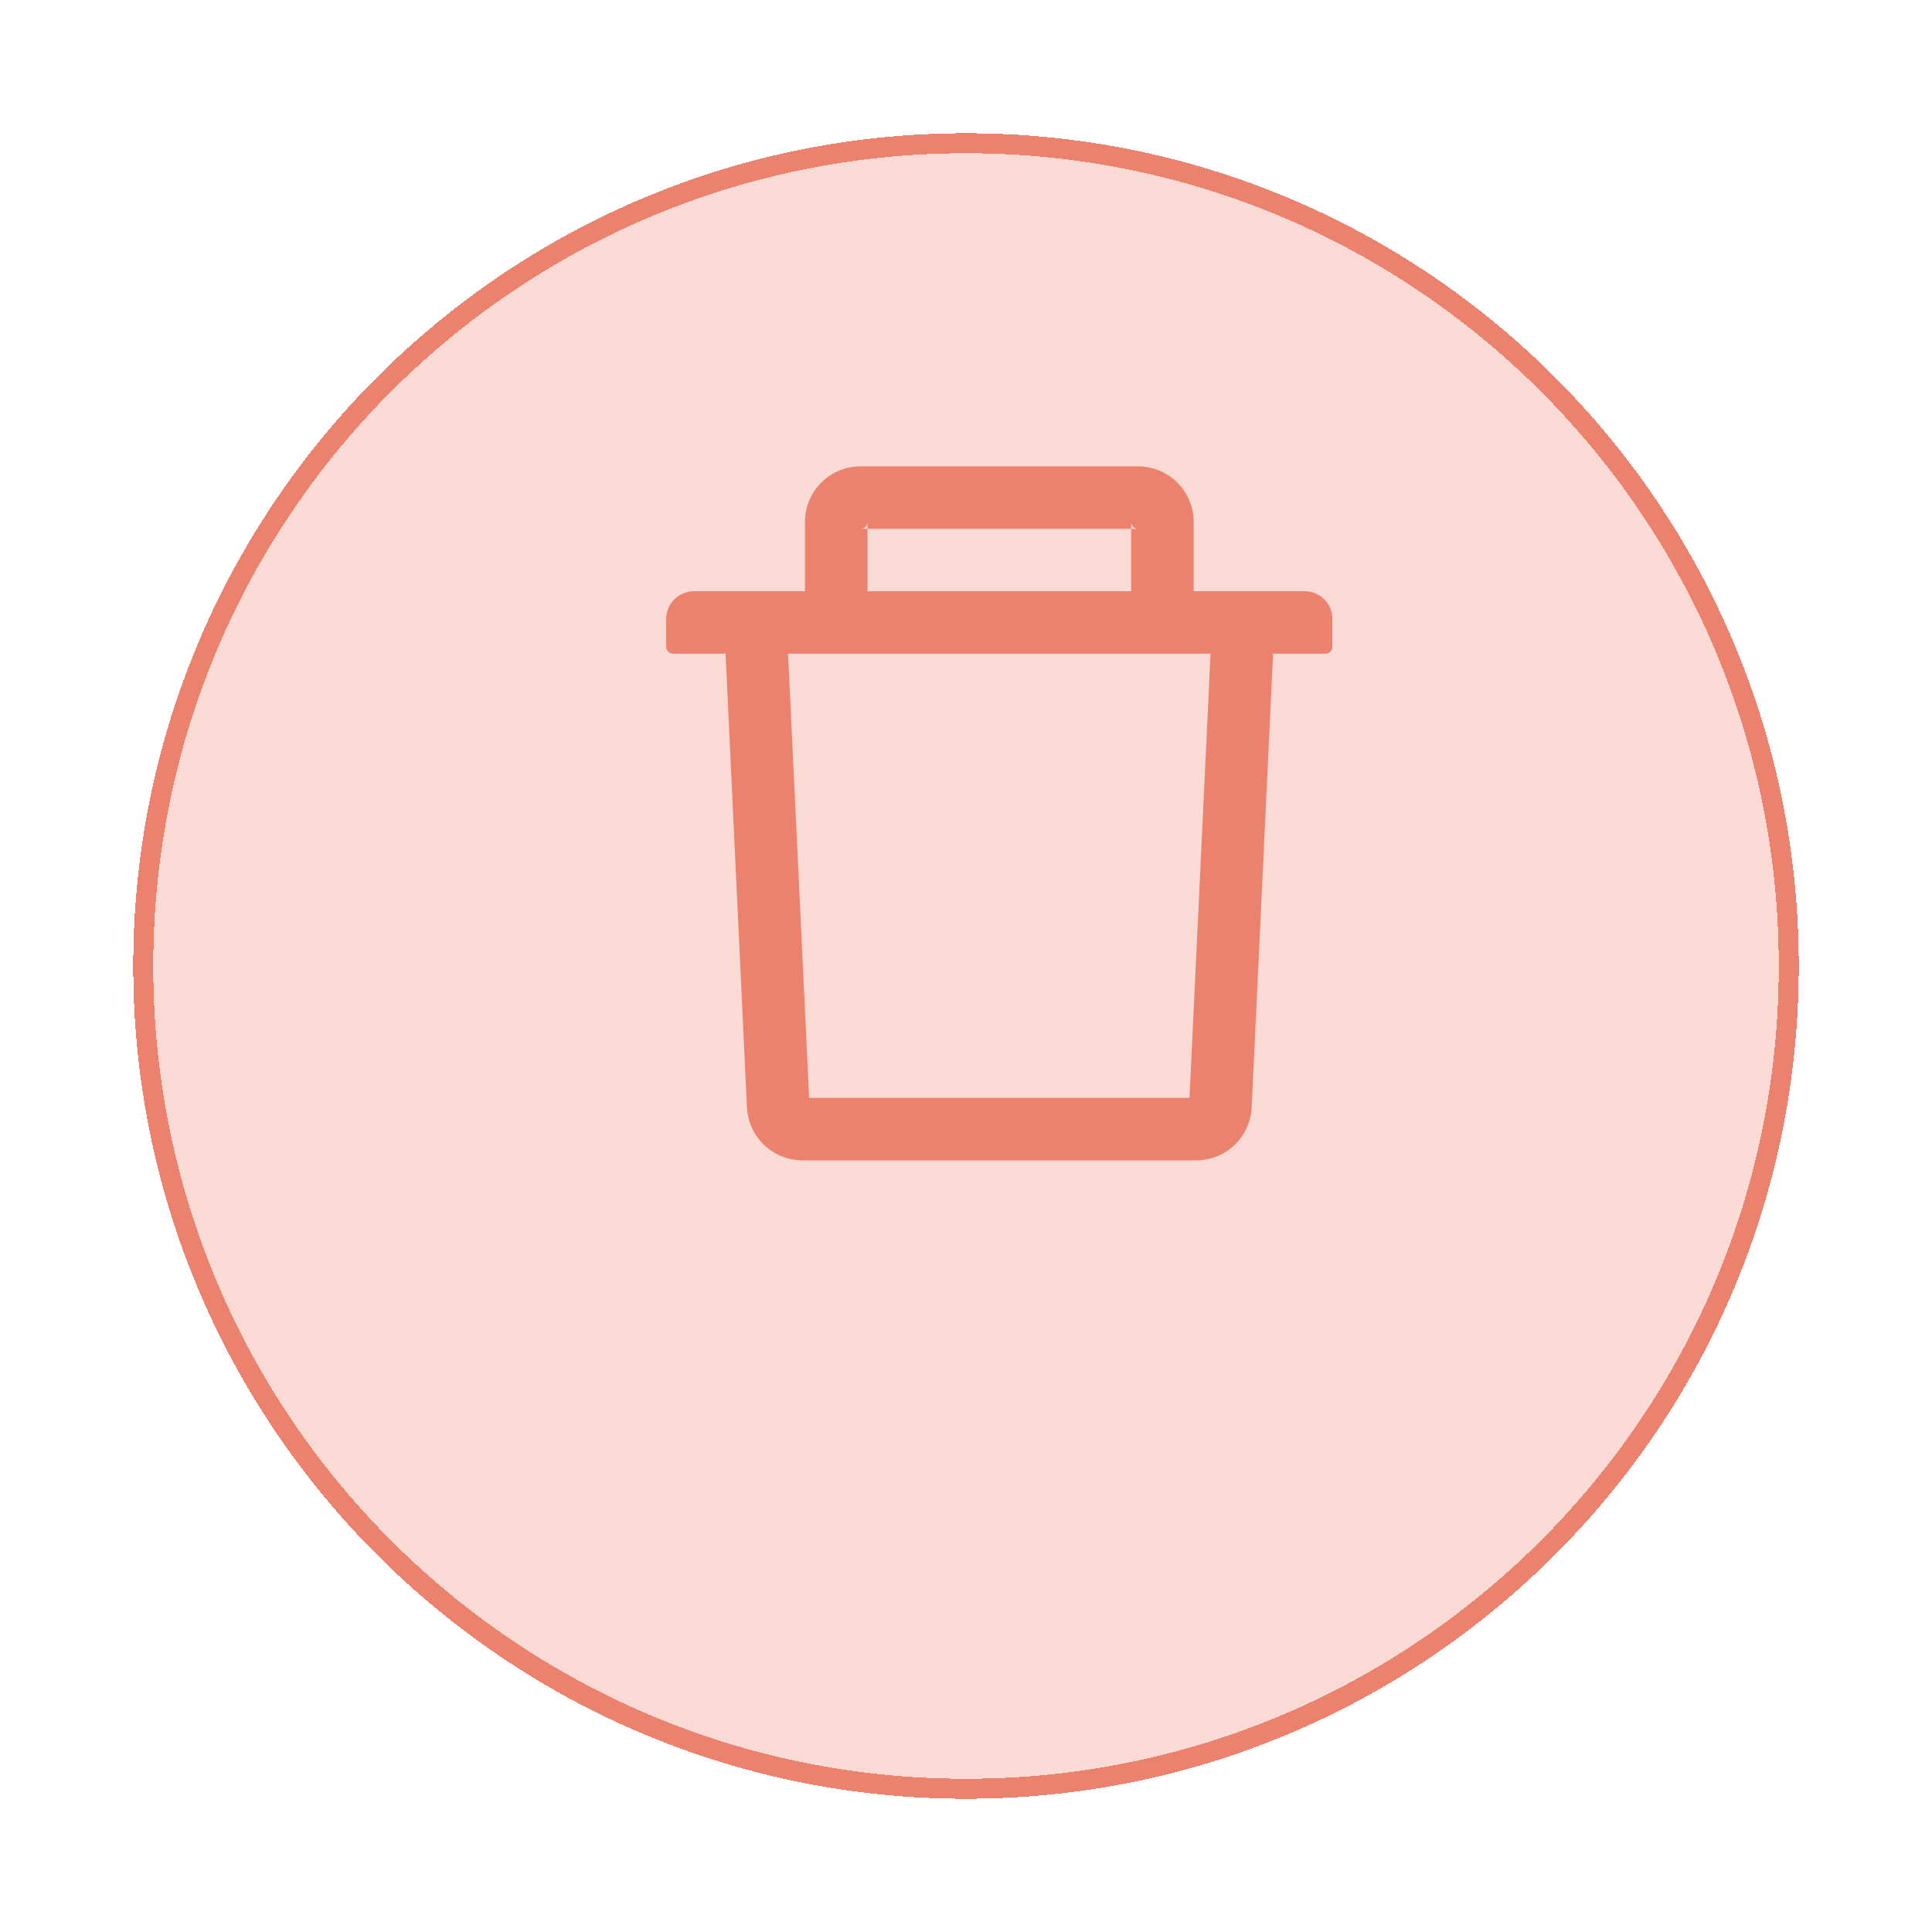 <svg width="29" height="29" viewBox="0 0 29 29" fill="none" xmlns="http://www.w3.org/2000/svg">
<g filter="url(#filter0_d_2768_42710)">
<path d="M27 12.5C27 19.404 21.404 25 14.5 25C7.596 25 2 19.404 2 12.5C2 5.596 7.596 0 14.5 0C21.404 0 27 5.596 27 12.5Z" fill="#EC826E" fill-opacity="0.3" shape-rendering="crispEdges"/>
<path d="M26.85 12.5C26.85 19.321 21.321 24.85 14.5 24.85C7.679 24.85 2.15 19.321 2.15 12.5C2.15 5.679 7.679 0.15 14.5 0.15C21.321 0.15 26.85 5.679 26.85 12.5Z" stroke="#EC826E" stroke-width="0.3" shape-rendering="crispEdges"/>
</g>
<path d="M13.021 7.938H12.917C12.974 7.938 13.021 7.891 13.021 7.833V7.938H16.979V7.833C16.979 7.891 17.026 7.938 17.083 7.938H16.979V8.875H17.917V7.833C17.917 7.374 17.543 7 17.083 7H12.917C12.457 7 12.083 7.374 12.083 7.833V8.875H13.021V7.938ZM19.583 8.875H10.417C10.186 8.875 10 9.061 10 9.292V9.708C10 9.766 10.047 9.812 10.104 9.812H10.891L11.212 16.622C11.233 17.066 11.6 17.417 12.044 17.417H17.956C18.401 17.417 18.767 17.068 18.788 16.622L19.109 9.812H19.896C19.953 9.812 20 9.766 20 9.708V9.292C20 9.061 19.814 8.875 19.583 8.875ZM17.855 16.479H12.145L11.829 9.812H18.171L17.855 16.479Z" fill="#EC826E"/>
<defs>
<filter id="filter0_d_2768_42710" x="0" y="0" width="29" height="29" filterUnits="userSpaceOnUse" color-interpolation-filters="sRGB">
<feFlood flood-opacity="0" result="BackgroundImageFix"/>
<feColorMatrix in="SourceAlpha" type="matrix" values="0 0 0 0 0 0 0 0 0 0 0 0 0 0 0 0 0 0 127 0" result="hardAlpha"/>
<feOffset dy="2"/>
<feGaussianBlur stdDeviation="1"/>
<feComposite in2="hardAlpha" operator="out"/>
<feColorMatrix type="matrix" values="0 0 0 0 0.925 0 0 0 0 0.51 0 0 0 0 0.431 0 0 0 0.16 0"/>
<feBlend mode="normal" in2="BackgroundImageFix" result="effect1_dropShadow_2768_42710"/>
<feBlend mode="normal" in="SourceGraphic" in2="effect1_dropShadow_2768_42710" result="shape"/>
</filter>
</defs>
</svg>
